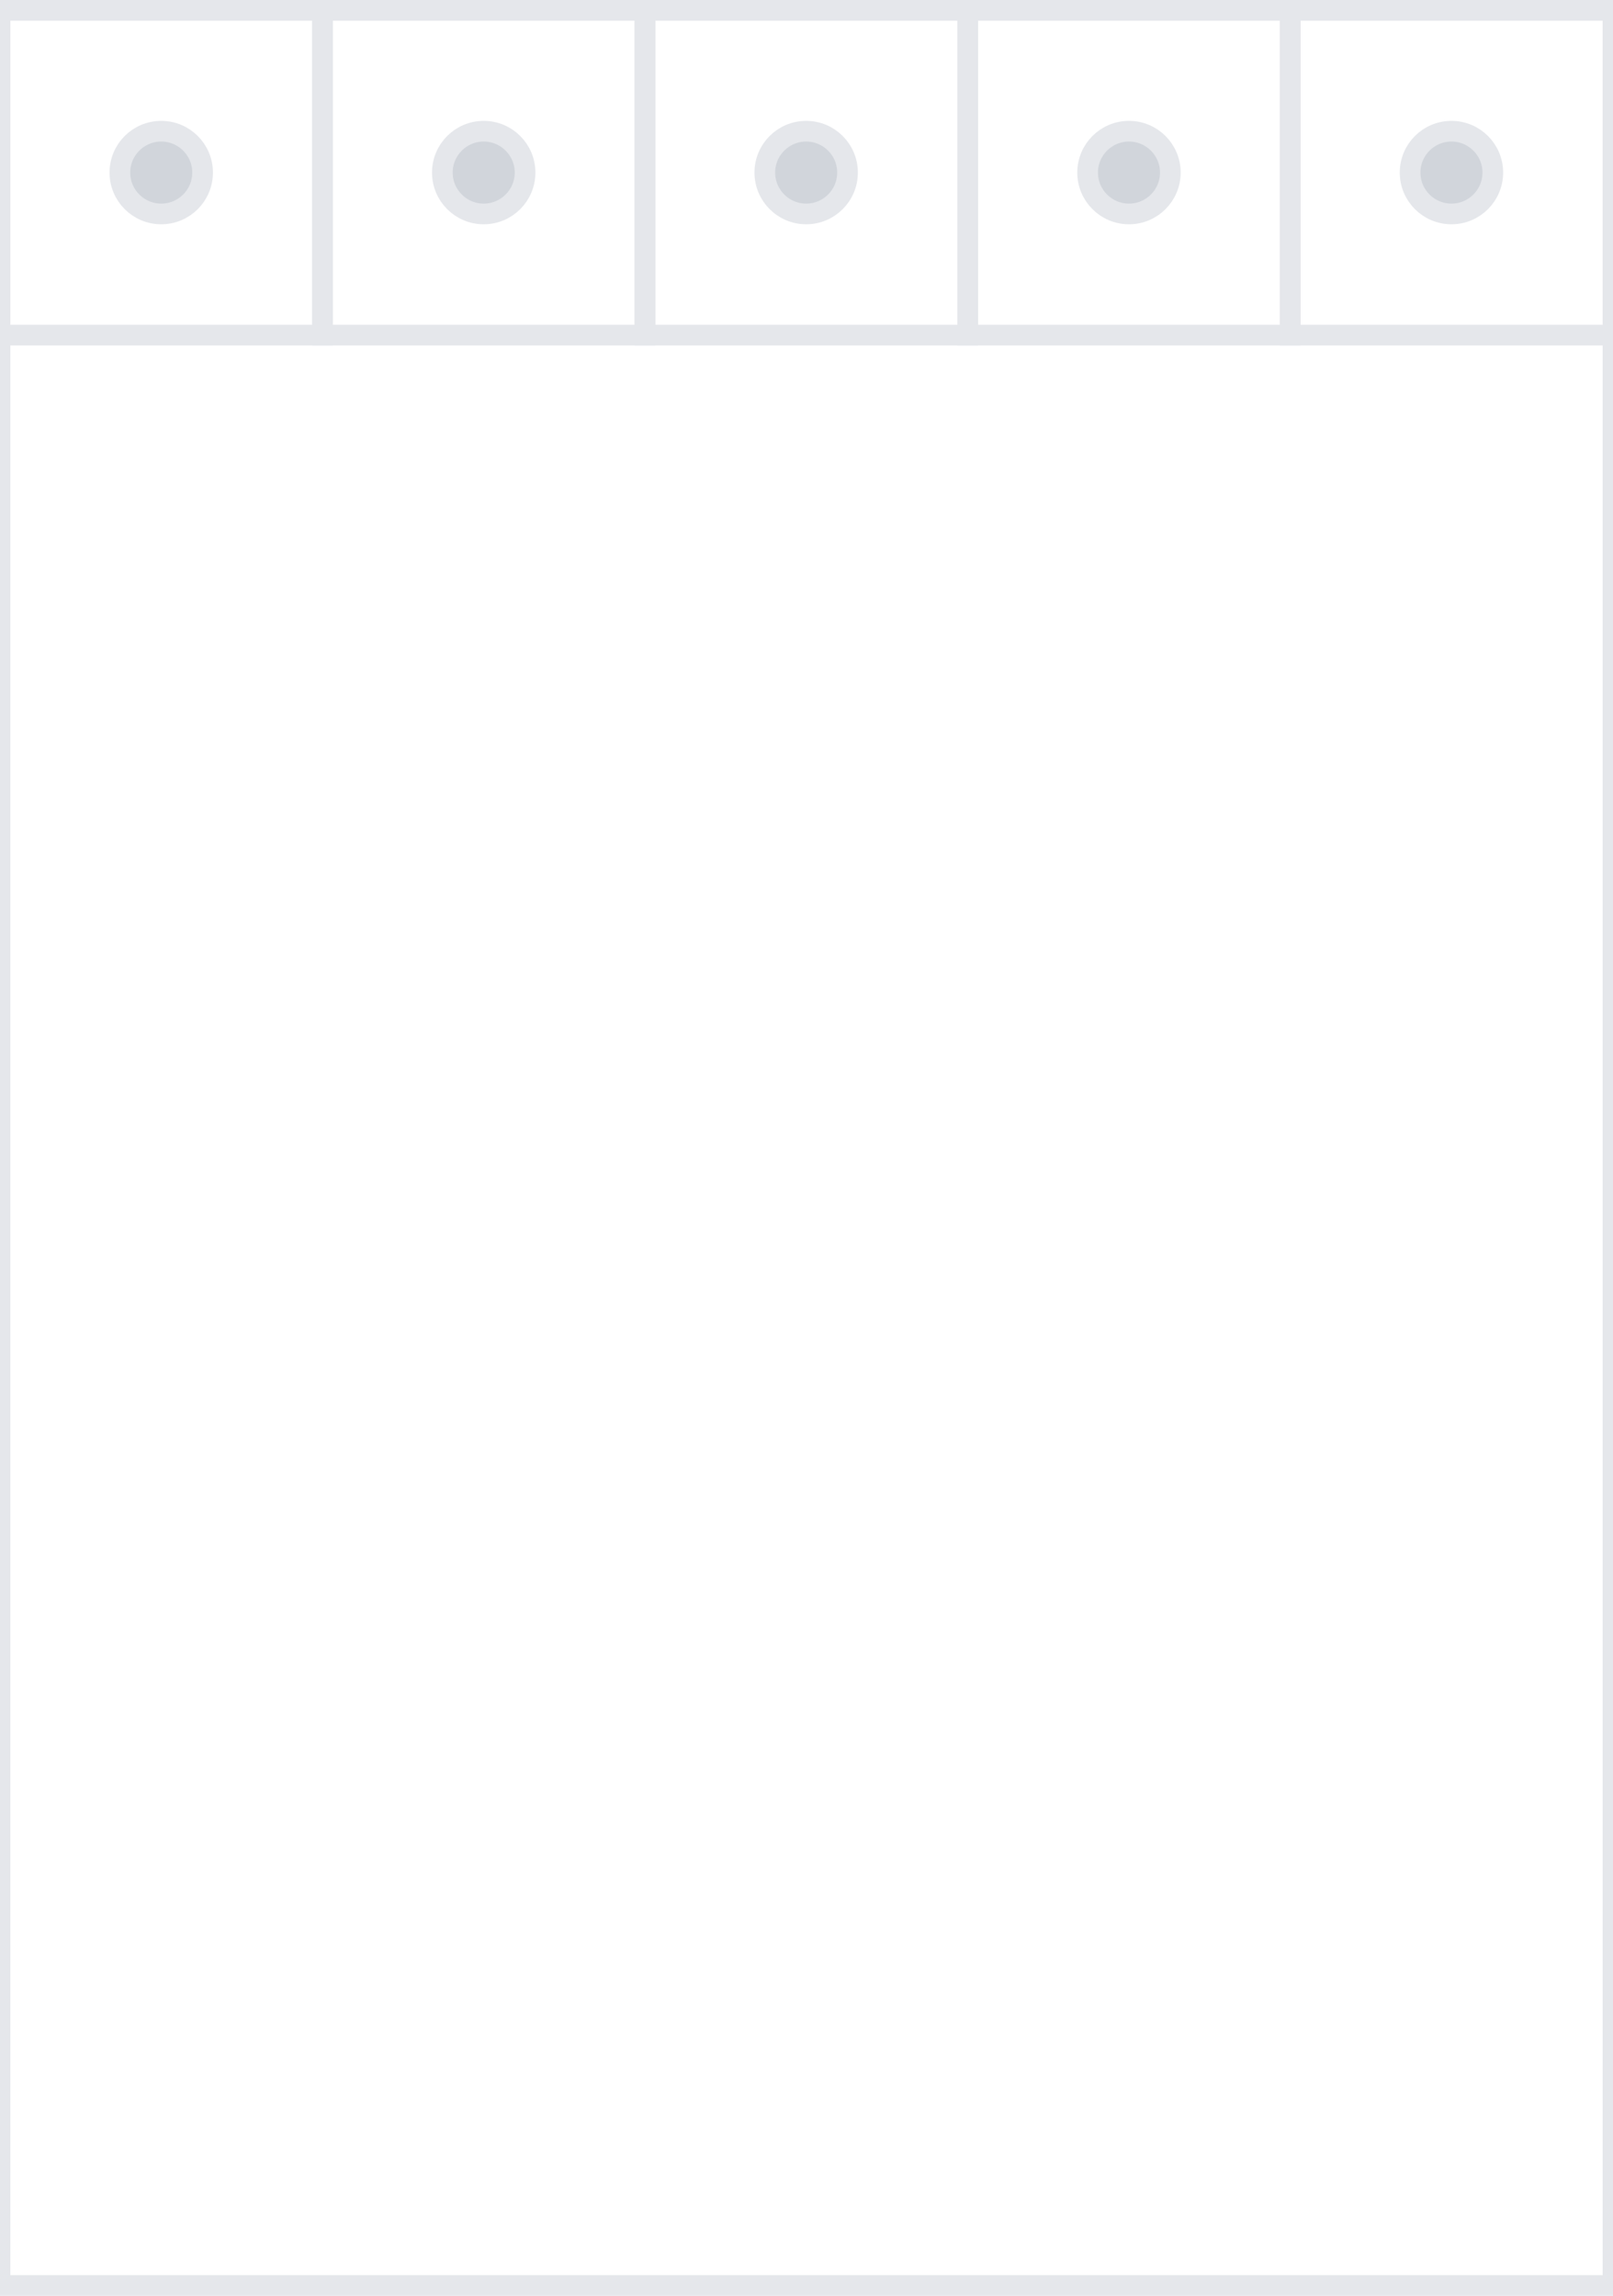 <svg width="78" height="111" viewBox="0 0 78 111" fill="none" xmlns="http://www.w3.org/2000/svg">
<path d="M78 110.5H0V0.5H78V110.5Z" stroke="#E5E7EB"/>
<path d="M15.594 16.203H0V0.5H15.594V16.203Z" stroke="#E5E7EB"/>
<path d="M7.797 6.344C8.901 6.344 9.797 7.239 9.797 8.344C9.797 9.448 8.901 10.344 7.797 10.344C6.692 10.344 5.797 9.448 5.797 8.344C5.797 7.239 6.692 6.344 7.797 6.344Z" fill="#D1D5DB"/>
<path d="M7.797 6.344C8.901 6.344 9.797 7.239 9.797 8.344C9.797 9.448 8.901 10.344 7.797 10.344C6.692 10.344 5.797 9.448 5.797 8.344C5.797 7.239 6.692 6.344 7.797 6.344Z" stroke="#E5E7EB"/>
<path d="M31.188 16.203H15.594V0.5H31.188V16.203Z" stroke="#E5E7EB"/>
<path d="M23.391 6.344C24.495 6.344 25.391 7.239 25.391 8.344C25.391 9.448 24.495 10.344 23.391 10.344C22.286 10.344 21.391 9.448 21.391 8.344C21.391 7.239 22.286 6.344 23.391 6.344Z" fill="#D1D5DB"/>
<path d="M23.391 6.344C24.495 6.344 25.391 7.239 25.391 8.344C25.391 9.448 24.495 10.344 23.391 10.344C22.286 10.344 21.391 9.448 21.391 8.344C21.391 7.239 22.286 6.344 23.391 6.344Z" stroke="#E5E7EB"/>
<path d="M46.797 16.203H31.188V0.5H46.797V16.203Z" stroke="#E5E7EB"/>
<path d="M38.984 6.344C40.089 6.344 40.984 7.239 40.984 8.344C40.984 9.448 40.089 10.344 38.984 10.344C37.88 10.344 36.984 9.448 36.984 8.344C36.984 7.239 37.88 6.344 38.984 6.344Z" fill="#D1D5DB"/>
<path d="M38.984 6.344C40.089 6.344 40.984 7.239 40.984 8.344C40.984 9.448 40.089 10.344 38.984 10.344C37.88 10.344 36.984 9.448 36.984 8.344C36.984 7.239 37.88 6.344 38.984 6.344Z" stroke="#E5E7EB"/>
<path d="M62.391 16.203H46.797V0.5H62.391V16.203Z" stroke="#E5E7EB"/>
<path d="M54.594 6.344C55.698 6.344 56.594 7.239 56.594 8.344C56.594 9.448 55.698 10.344 54.594 10.344C53.489 10.344 52.594 9.448 52.594 8.344C52.594 7.239 53.489 6.344 54.594 6.344Z" fill="#D1D5DB"/>
<path d="M54.594 6.344C55.698 6.344 56.594 7.239 56.594 8.344C56.594 9.448 55.698 10.344 54.594 10.344C53.489 10.344 52.594 9.448 52.594 8.344C52.594 7.239 53.489 6.344 54.594 6.344Z" stroke="#E5E7EB"/>
<path d="M78 16.203H62.391V0.5H78V16.203Z" stroke="#E5E7EB"/>
<path d="M70.188 6.344C71.292 6.344 72.188 7.239 72.188 8.344C72.188 9.448 71.292 10.344 70.188 10.344C69.083 10.344 68.188 9.448 68.188 8.344C68.188 7.239 69.083 6.344 70.188 6.344Z" fill="#D1D5DB"/>
<path d="M70.188 6.344C71.292 6.344 72.188 7.239 72.188 8.344C72.188 9.448 71.292 10.344 70.188 10.344C69.083 10.344 68.188 9.448 68.188 8.344C68.188 7.239 69.083 6.344 70.188 6.344Z" stroke="#E5E7EB"/>
</svg>
